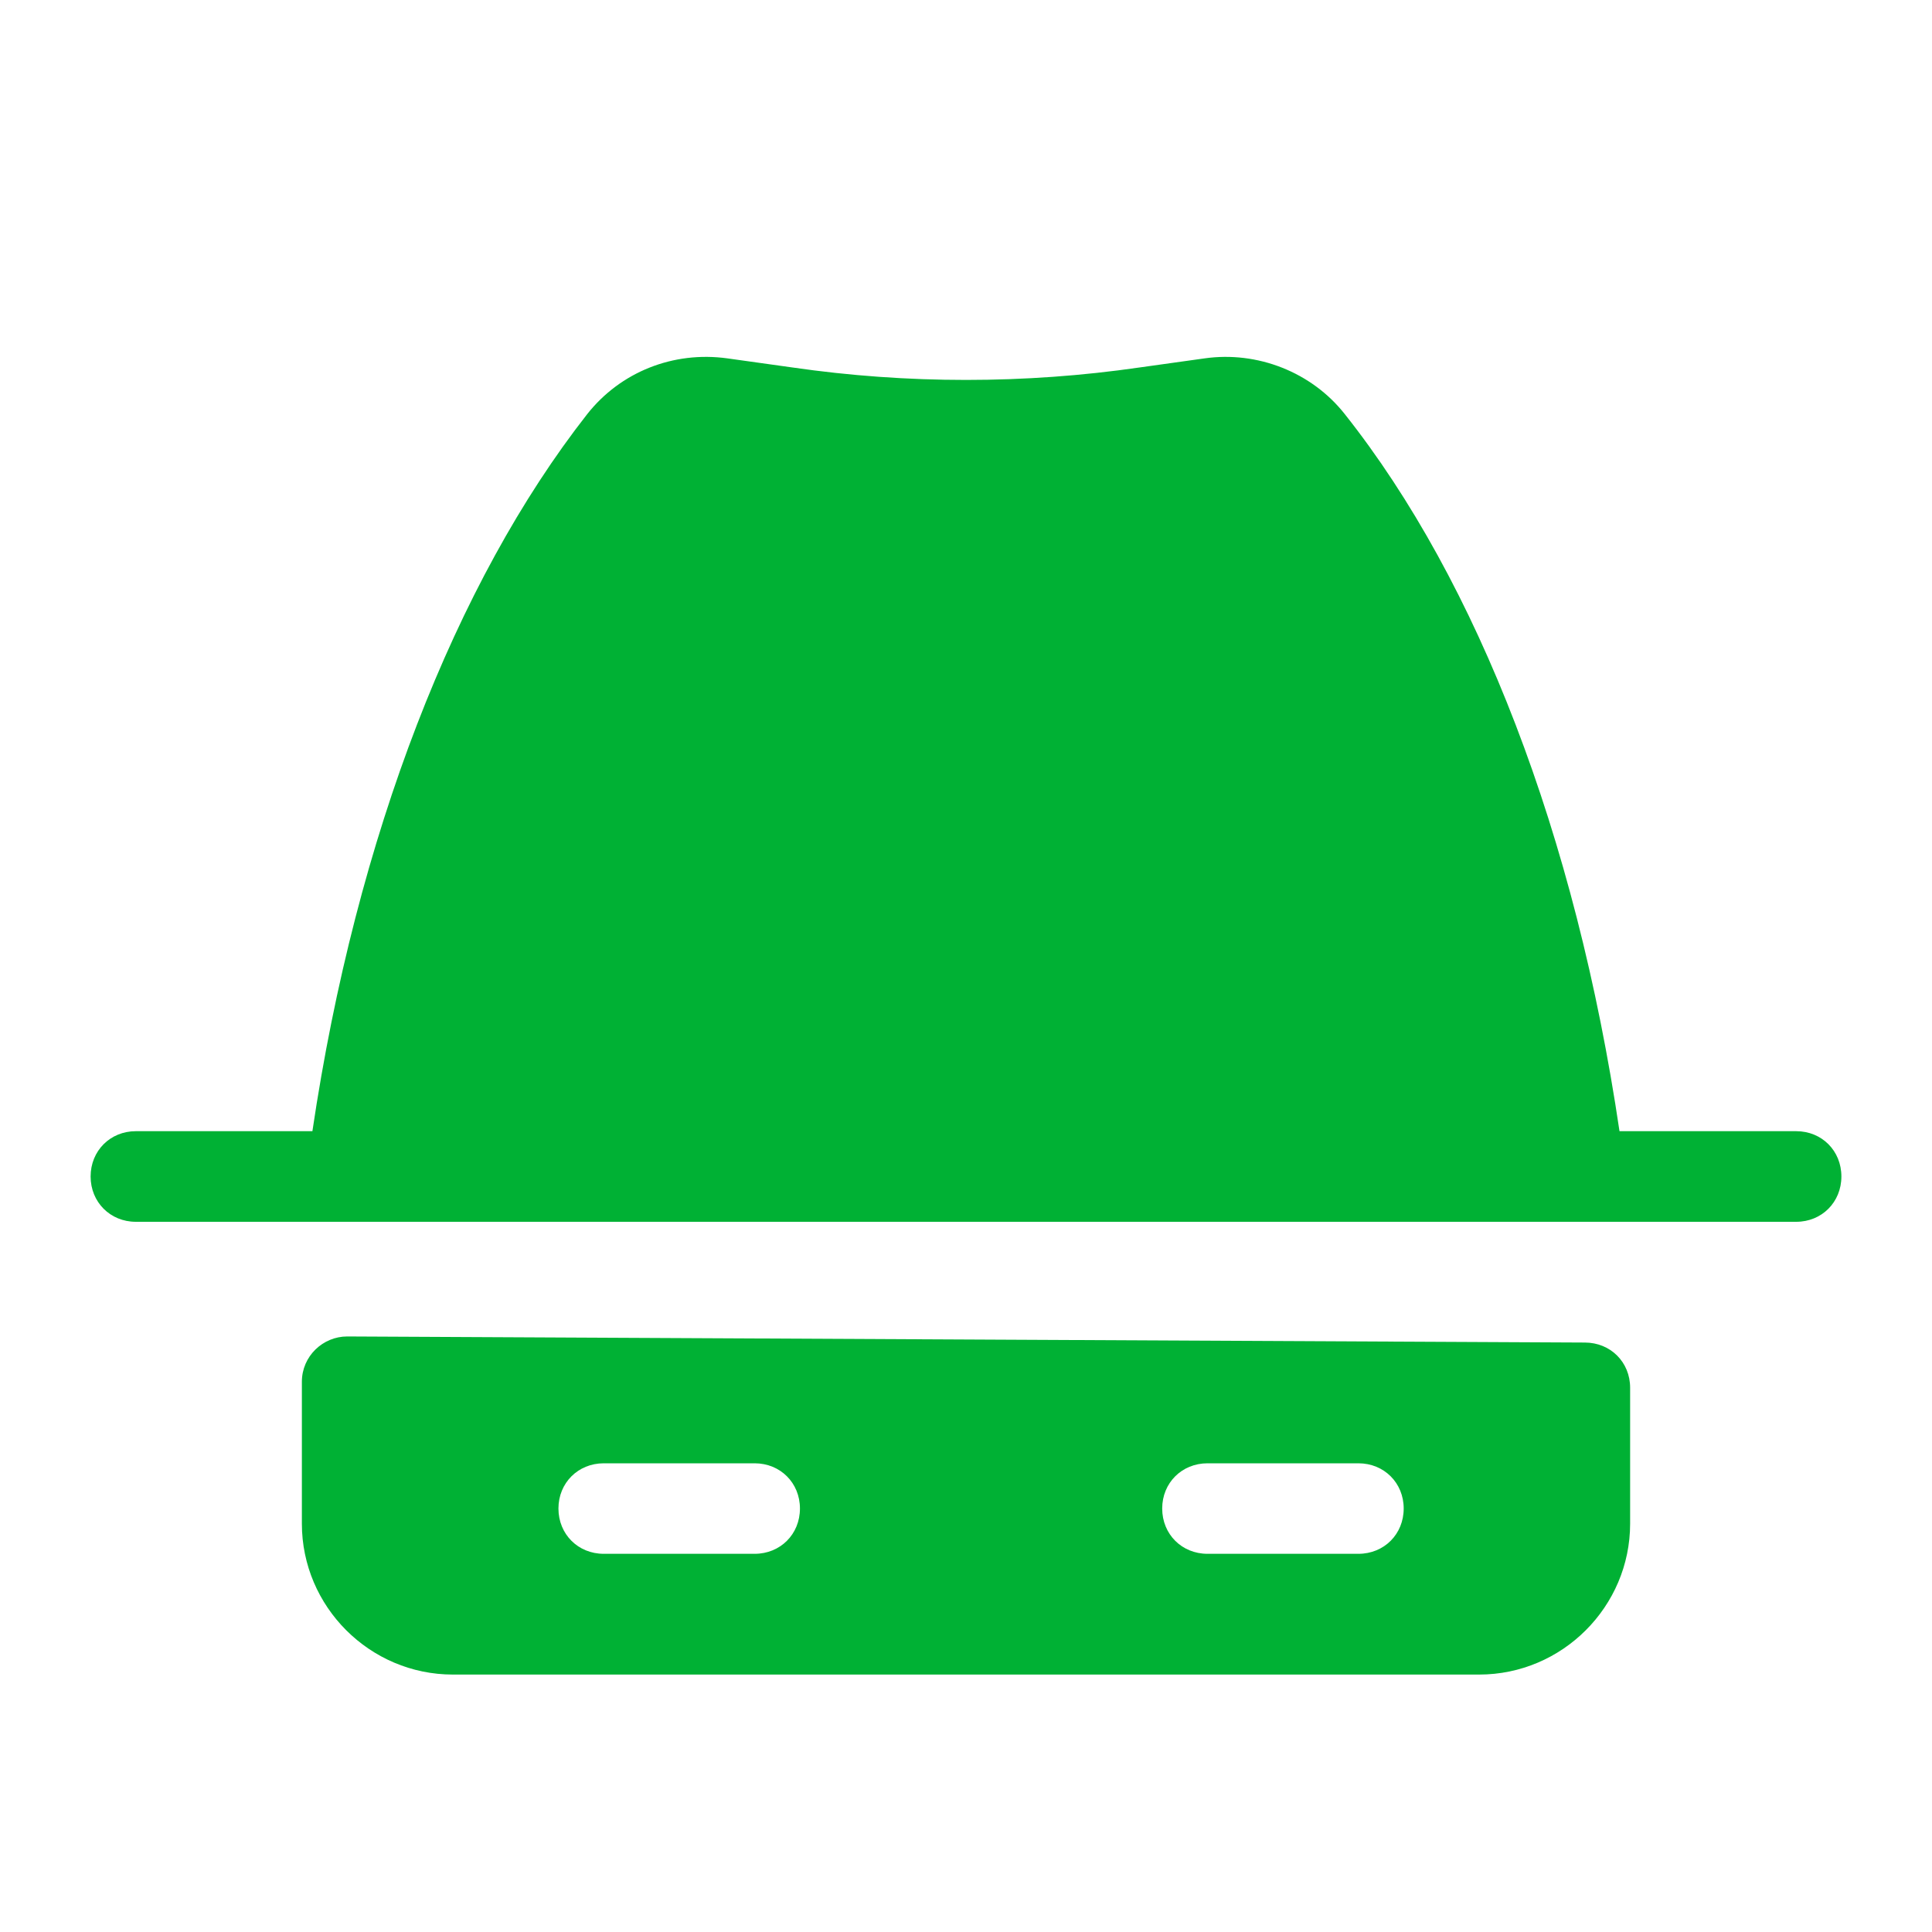 <svg width="20" height="20" viewBox="0 0 20 20" fill="none" xmlns="http://www.w3.org/2000/svg">
<path d="M18.594 12.648L1.406 12.648C1.141 12.648 0.938 12.444 0.938 12.179C0.938 11.913 1.141 11.71 1.406 11.71L3.234 11.71C3.688 8.647 4.719 6.023 6.078 4.288C6.422 3.851 6.969 3.632 7.531 3.71L8.203 3.804C9.391 3.976 10.609 3.976 11.797 3.804L12.469 3.71C13.015 3.632 13.578 3.851 13.922 4.288C15.297 6.023 16.312 8.647 16.765 11.71L18.594 11.71C18.86 11.71 19.062 11.913 19.062 12.179C19.062 12.444 18.86 12.648 18.594 12.648ZM4.688 17.335C3.828 17.335 3.125 16.632 3.125 15.773L3.125 14.304C3.125 14.038 3.344 13.835 3.594 13.835L16.406 13.898C16.672 13.898 16.875 14.101 16.875 14.366L16.875 15.773C16.875 16.632 16.172 17.335 15.312 17.335L4.688 17.335ZM7.812 15.148L6.25 15.148C5.984 15.148 5.781 15.351 5.781 15.616C5.781 15.882 5.984 16.085 6.25 16.085L7.812 16.085C8.078 16.085 8.281 15.882 8.281 15.616C8.281 15.351 8.078 15.148 7.812 15.148ZM14.062 15.148L12.5 15.148C12.234 15.148 12.031 15.351 12.031 15.616C12.031 15.882 12.234 16.085 12.5 16.085L14.062 16.085C14.328 16.085 14.531 15.882 14.531 15.616C14.531 15.351 14.328 15.148 14.062 15.148Z" fill="#00B134"/>
</svg>
